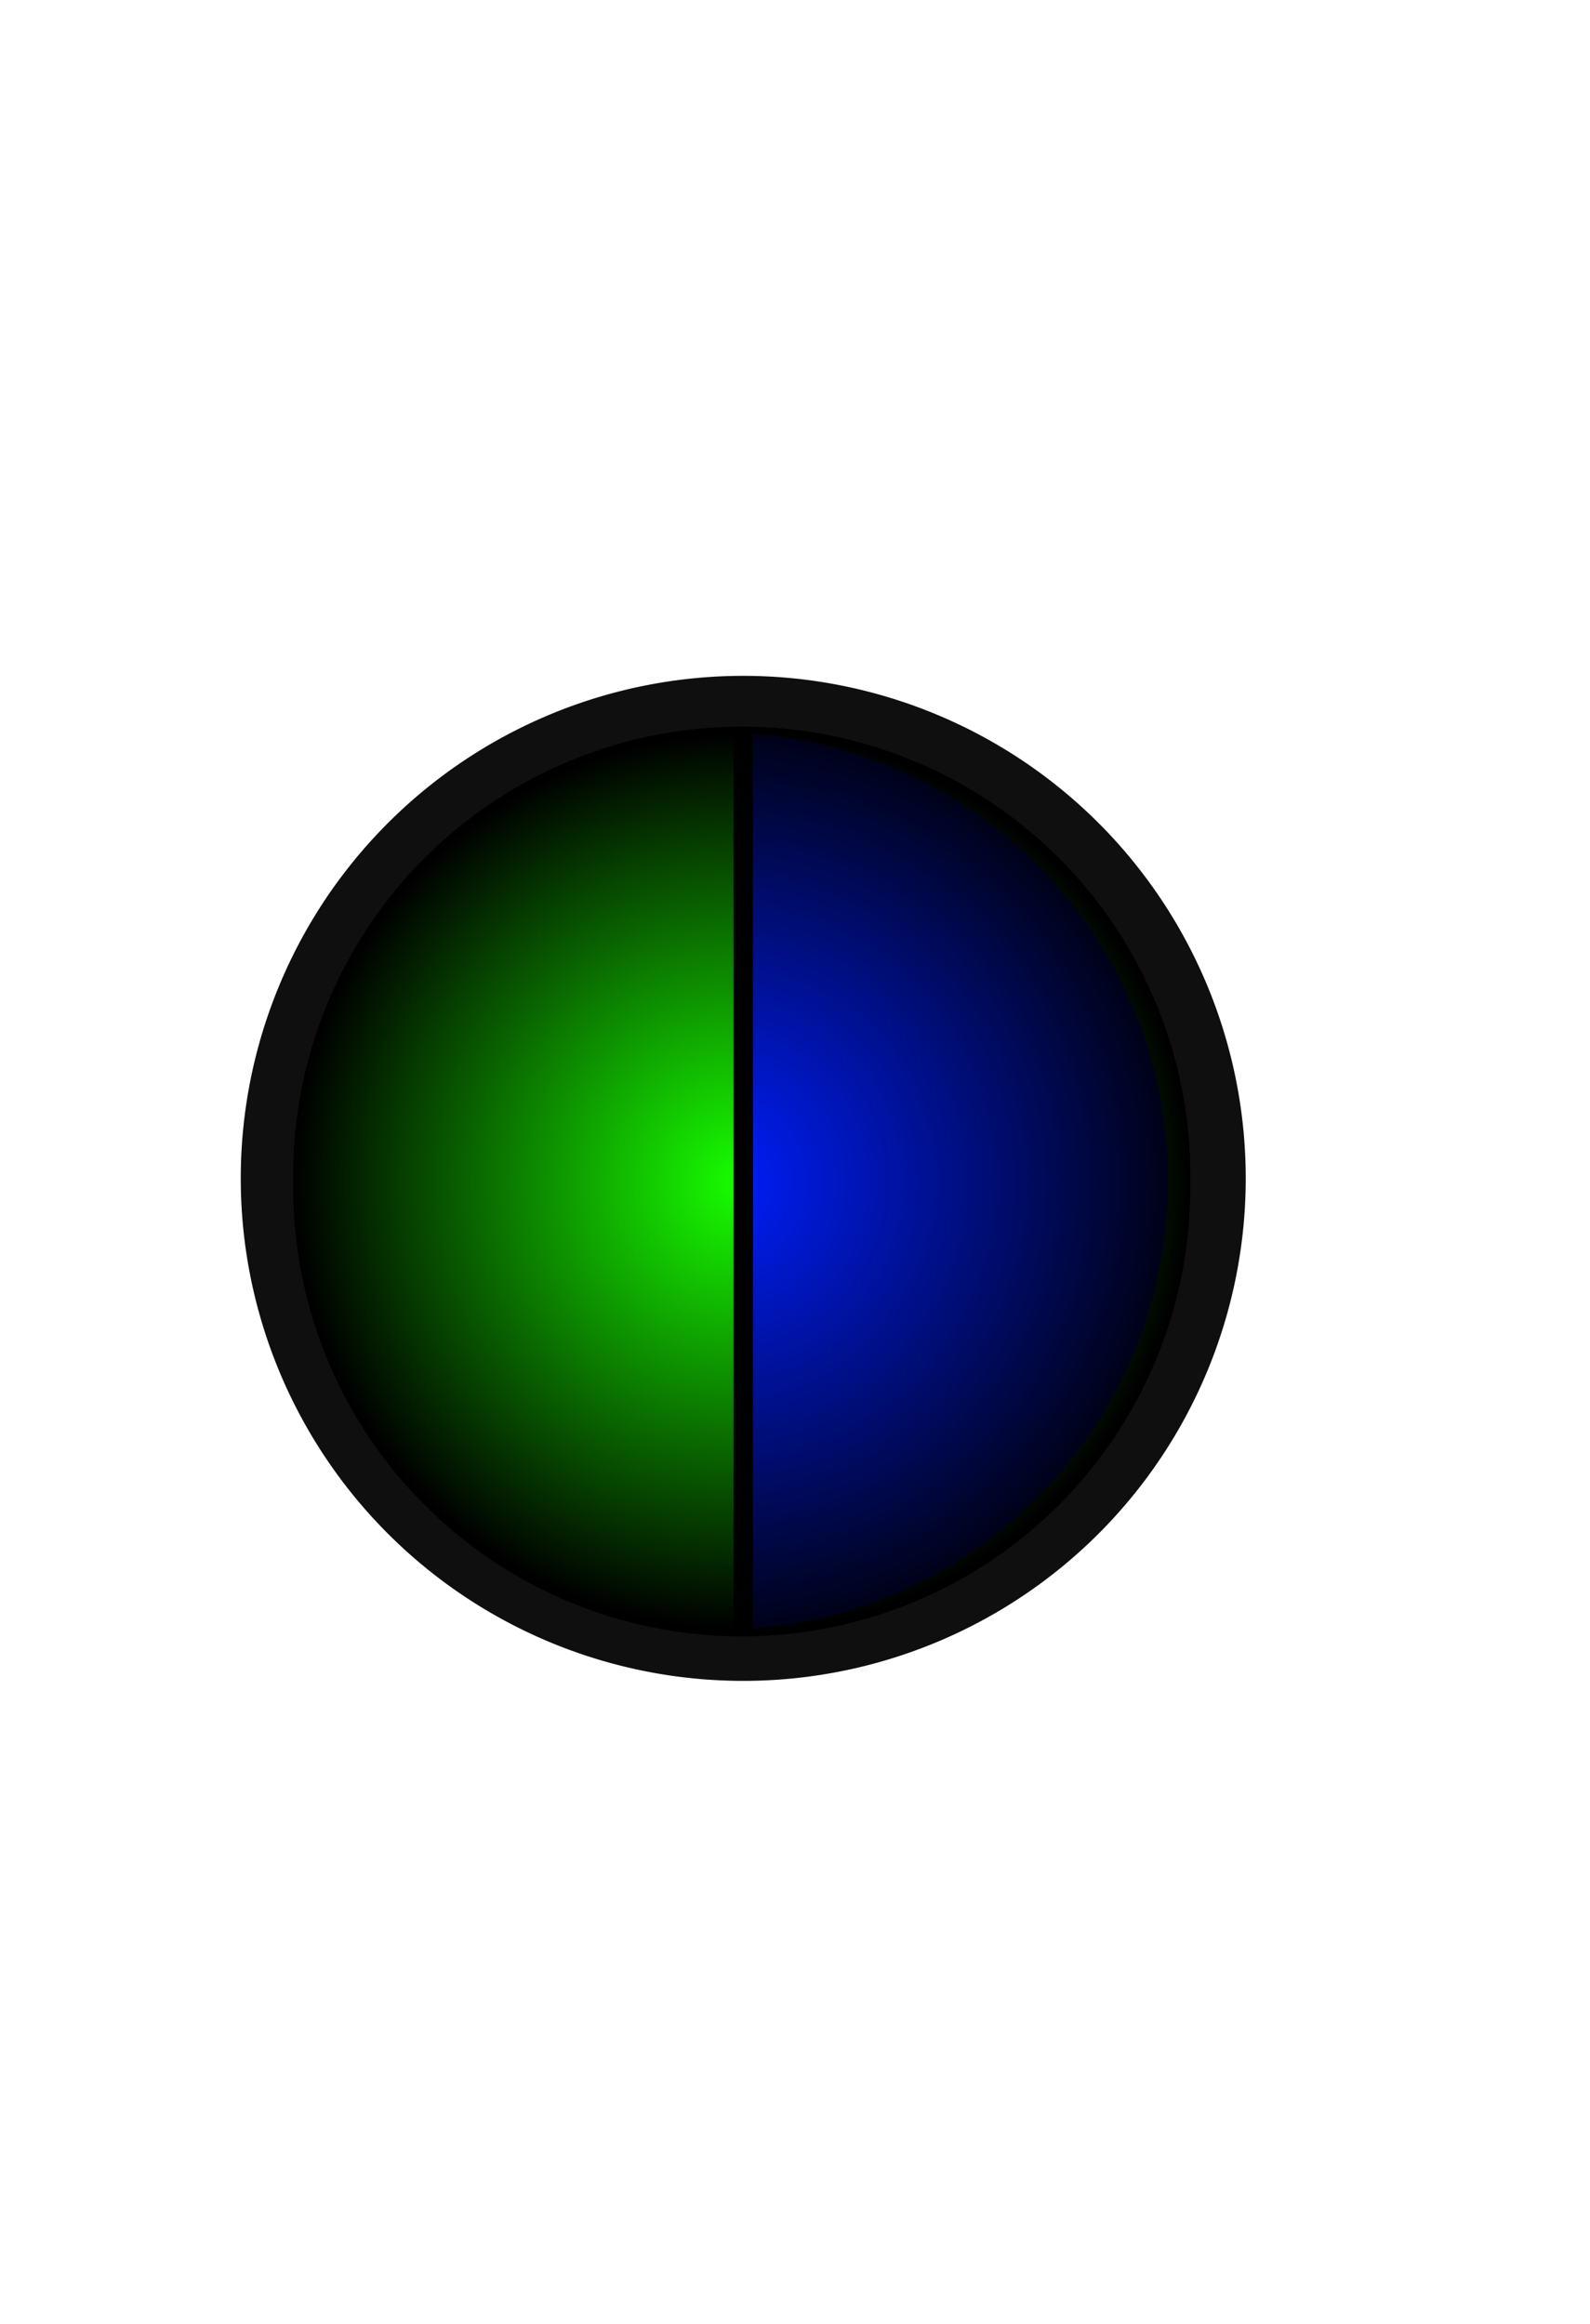 <?xml version="1.0" encoding="UTF-8" standalone="no"?>
<!-- Created with Inkscape (http://www.inkscape.org/) -->

<svg
   xmlns:dc="http://purl.org/dc/elements/1.1/"
   xmlns:cc="http://creativecommons.org/ns#"
   xmlns:rdf="http://www.w3.org/1999/02/22-rdf-syntax-ns#"
   xmlns:svg="http://www.w3.org/2000/svg"
   xmlns="http://www.w3.org/2000/svg"
   xmlns:xlink="http://www.w3.org/1999/xlink"
   xmlns:sodipodi="http://sodipodi.sourceforge.net/DTD/sodipodi-0.dtd"
   xmlns:inkscape="http://www.inkscape.org/namespaces/inkscape"
   width="39"
   height="57"
   id="svg4334"
   version="1.1"
   inkscape:version="0.48.5 r10040"
   sodipodi:docname="green_blueMarker.svg">
  <defs
     id="defs4336">
    <linearGradient
       id="linearGradient5010">
      <stop
         style="stop-color:#18ff00;stop-opacity:1;"
         offset="0"
         id="stop5012" />
      <stop
         style="stop-color:#000000;stop-opacity:1;"
         offset="1"
         id="stop5014" />
    </linearGradient>
    <radialGradient
       r="4.988"
       fy="18.046"
       fx="67.238"
       cy="18.046"
       cx="67.238"
       gradientUnits="userSpaceOnUse"
       id="radialGradient3043"
       xlink:href="#linearGradient5010"
       inkscape:collect="always" />
    <linearGradient
       id="linearGradient5010-3">
      <stop
         style="stop-color:#001eff;stop-opacity:1;"
         offset="0"
         id="stop5012-2" />
      <stop
         style="stop-color:#000219;stop-opacity:1;"
         offset="1"
         id="stop5014-2" />
    </linearGradient>
    <radialGradient
       inkscape:collect="always"
       xlink:href="#linearGradient5010-3"
       id="radialGradient3796"
       gradientUnits="userSpaceOnUse"
       gradientTransform="matrix(2.205,0,0,2.205,-199.848,716.396)"
       cx="67.238"
       cy="18.046"
       fx="67.238"
       fy="18.046"
       r="4.988" />
    <filter
       inkscape:collect="always"
       id="filter5718"
       color-interpolation-filters="sRGB">
      <feGaussianBlur
         inkscape:collect="always"
         stdDeviation="0.2"
         id="feGaussianBlur5720" />
    </filter>
    <filter
       inkscape:collect="always"
       id="filter5777"
       x="-1.134"
       width="3.269"
       y="-0.025"
       height="1.049"
       color-interpolation-filters="sRGB">
      <feGaussianBlur
         inkscape:collect="always"
         stdDeviation="0.224"
         id="feGaussianBlur5779" />
    </filter>
  </defs>
  <sodipodi:namedview
     id="base"
     pagecolor="#ffffff"
     bordercolor="#666666"
     borderopacity="1.0"
     inkscape:pageopacity="0.0"
     inkscape:pageshadow="2"
     inkscape:zoom="7.919596"
     inkscape:cx="19.108839"
     inkscape:cy="28.765689"
     inkscape:document-units="px"
     inkscape:current-layer="layer1"
     showgrid="false"
     fit-margin-top="0"
     fit-margin-left="0"
     fit-margin-right="0"
     fit-margin-bottom="0"
     showguides="true"
     inkscape:guide-bbox="true"
     inkscape:window-width="1920"
     inkscape:window-height="1025"
     inkscape:window-x="1278"
     inkscape:window-y="32"
     inkscape:window-maximized="1">
    <sodipodi:guide
       orientation="1,0"
       position="-2.1989063e-06,33.576"
       id="guide4978" />
    <sodipodi:guide
       orientation="0,1"
       position="21.607,40.627"
       id="guide3032" />
    <sodipodi:guide
       orientation="1,0"
       position="-35.625,29.464"
       id="guide3034" />
  </sodipodi:namedview>
  <g
     inkscape:label="Ebene 1"
     inkscape:groupmode="layer"
     id="layer1"
     transform="translate(69.198,-727.213)">
    <path
       sodipodi:type="arc"
       style="fill:#0f0f0f;fill-opacity:1;stroke:none"
       id="path3783"
       sodipodi:cx="28.035715"
       sodipodi:cy="15.616072"
       sodipodi:rx="12.142858"
       sodipodi:ry="11.205358"
       d="m 40.179,15.616 a 12.143,11.205 0 1 1 -24.286,0 12.143,11.205 0 1 1 24.286,0 z"
       transform="matrix(1.015,0,0,1.1,-79.424,738.938)" />
    <path
       transform="matrix(2.205,0,0,2.205,-199.265,716.401)"
       d="m 72.226,18.046 a 4.988,4.988 0 1 1 -9.975,0 4.988,4.988 0 1 1 9.975,0 z"
       sodipodi:ry="4.987628"
       sodipodi:rx="4.987628"
       sodipodi:cy="18.045992"
       sodipodi:cx="67.238281"
       id="path5192"
       style="fill:#000000;fill-opacity:1;fill-rule:nonzero;stroke:none;filter:url(#filter5718)"
       sodipodi:type="arc" />
    <path
       sodipodi:type="arc"
       style="fill:url(#radialGradient3043);fill-opacity:1;fill-rule:nonzero;stroke:none"
       id="path4976"
       sodipodi:cx="67.238281"
       sodipodi:cy="18.045992"
       sodipodi:rx="4.987628"
       sodipodi:ry="4.987628"
       d="m 72.226,18.046 a 4.988,4.988 0 1 1 -9.975,0 4.988,4.988 0 1 1 9.975,0 z"
       transform="matrix(2.205,0,0,2.205,-199.265,716.401)" />
    <path
       style="fill:url(#radialGradient3796);fill-opacity:1;fill-rule:nonzero;stroke:none"
       d="m -50.767,745.213 0,21.938 c 5.712,-0.399 10.219,-5.155 10.219,-10.969 0,-5.814 -4.507,-10.569 -10.219,-10.969 z"
       id="path4976-8"
       inkscape:connector-curvature="0" />
    <rect
       style="fill:#000000;fill-opacity:1;fill-rule:nonzero;stroke:none;filter:url(#filter5777)"
       id="rect3799"
       width="0.474"
       height="21.908"
       x="-51.204"
       y="745.228" />
  </g>
</svg>
